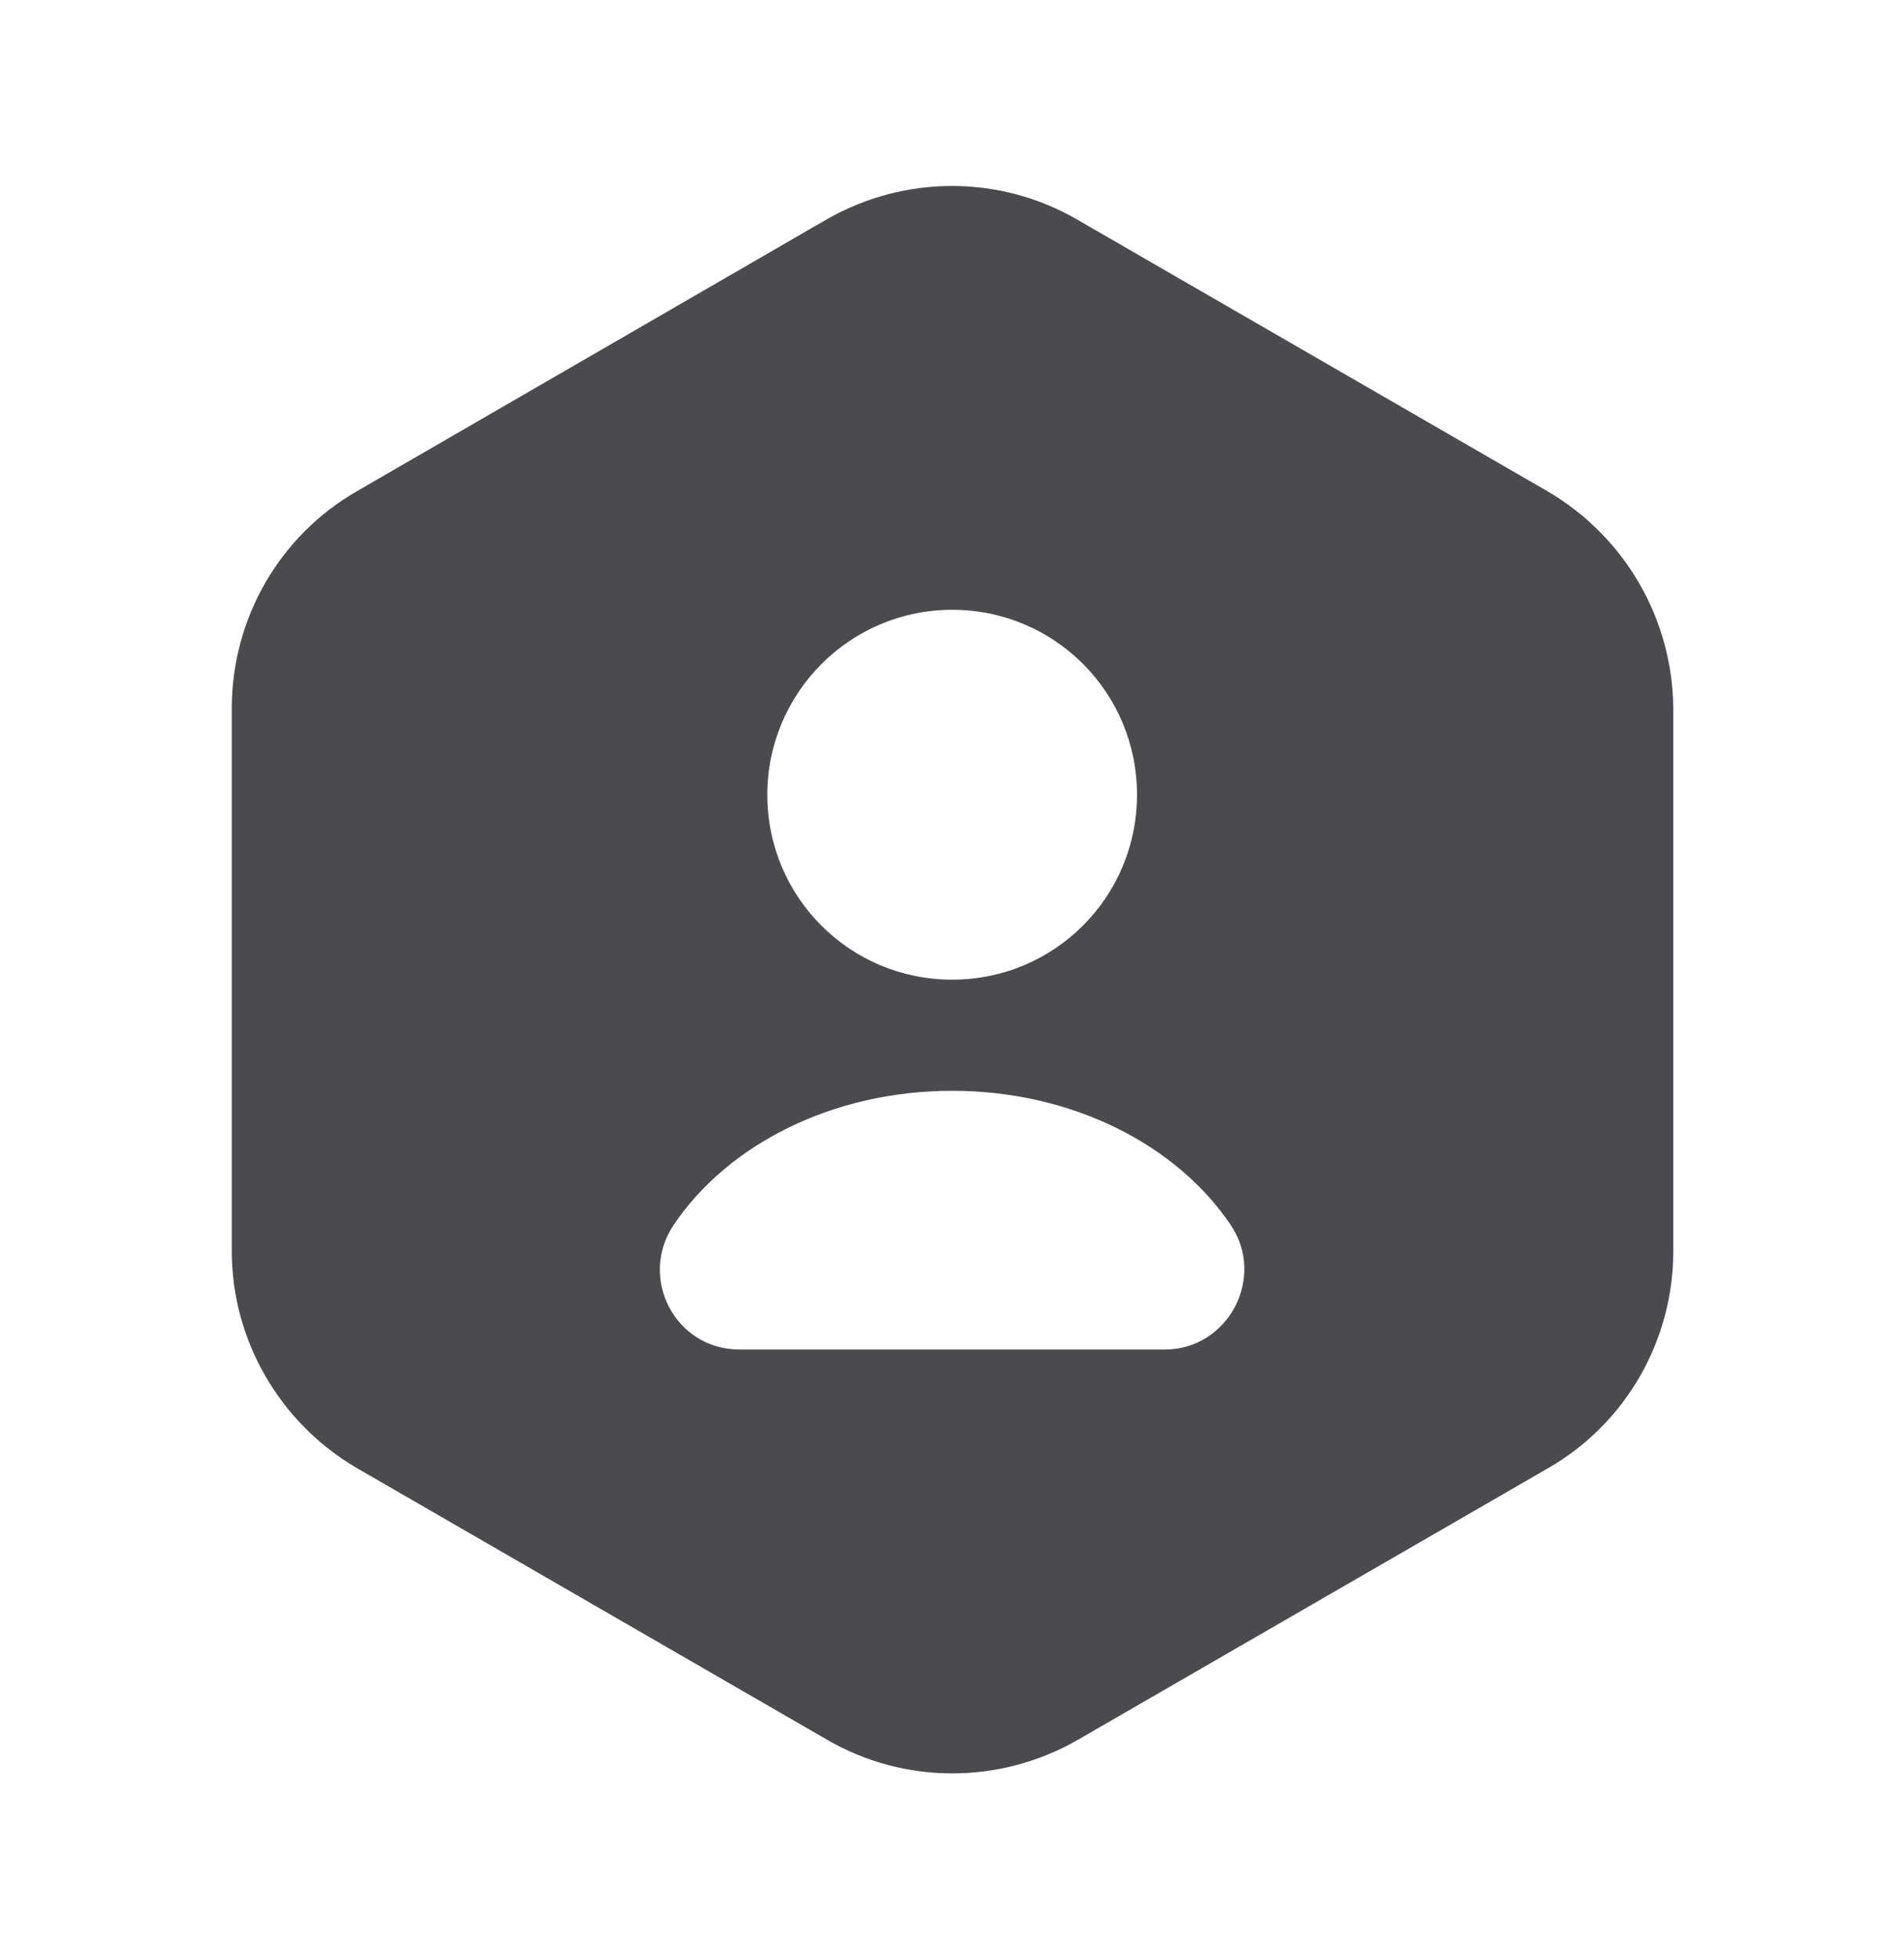 <svg width="35" height="36" viewBox="0 0 35 36" fill="none" xmlns="http://www.w3.org/2000/svg">
<path d="M28.455 9.031L19.792 4.029C18.378 3.213 16.628 3.213 15.199 4.029L6.551 9.031C5.136 9.848 4.261 11.365 4.261 13.012V22.988C4.261 24.621 5.136 26.137 6.551 26.969L15.213 31.971C16.628 32.788 18.378 32.788 19.807 31.971L28.47 26.969C29.884 26.152 30.759 24.635 30.759 22.988V13.012C30.744 11.365 29.869 9.863 28.455 9.031ZM17.503 11.204C19.384 11.204 20.901 12.721 20.901 14.602C20.901 16.483 19.384 18 17.503 18C15.622 18 14.105 16.483 14.105 14.602C14.105 12.735 15.622 11.204 17.503 11.204ZM21.411 24.796H13.594C12.413 24.796 11.728 23.483 12.384 22.506C13.376 21.033 15.301 20.042 17.503 20.042C19.705 20.042 21.63 21.033 22.622 22.506C23.278 23.469 22.578 24.796 21.411 24.796Z" fill="#4B4B4E"/>
</svg>
